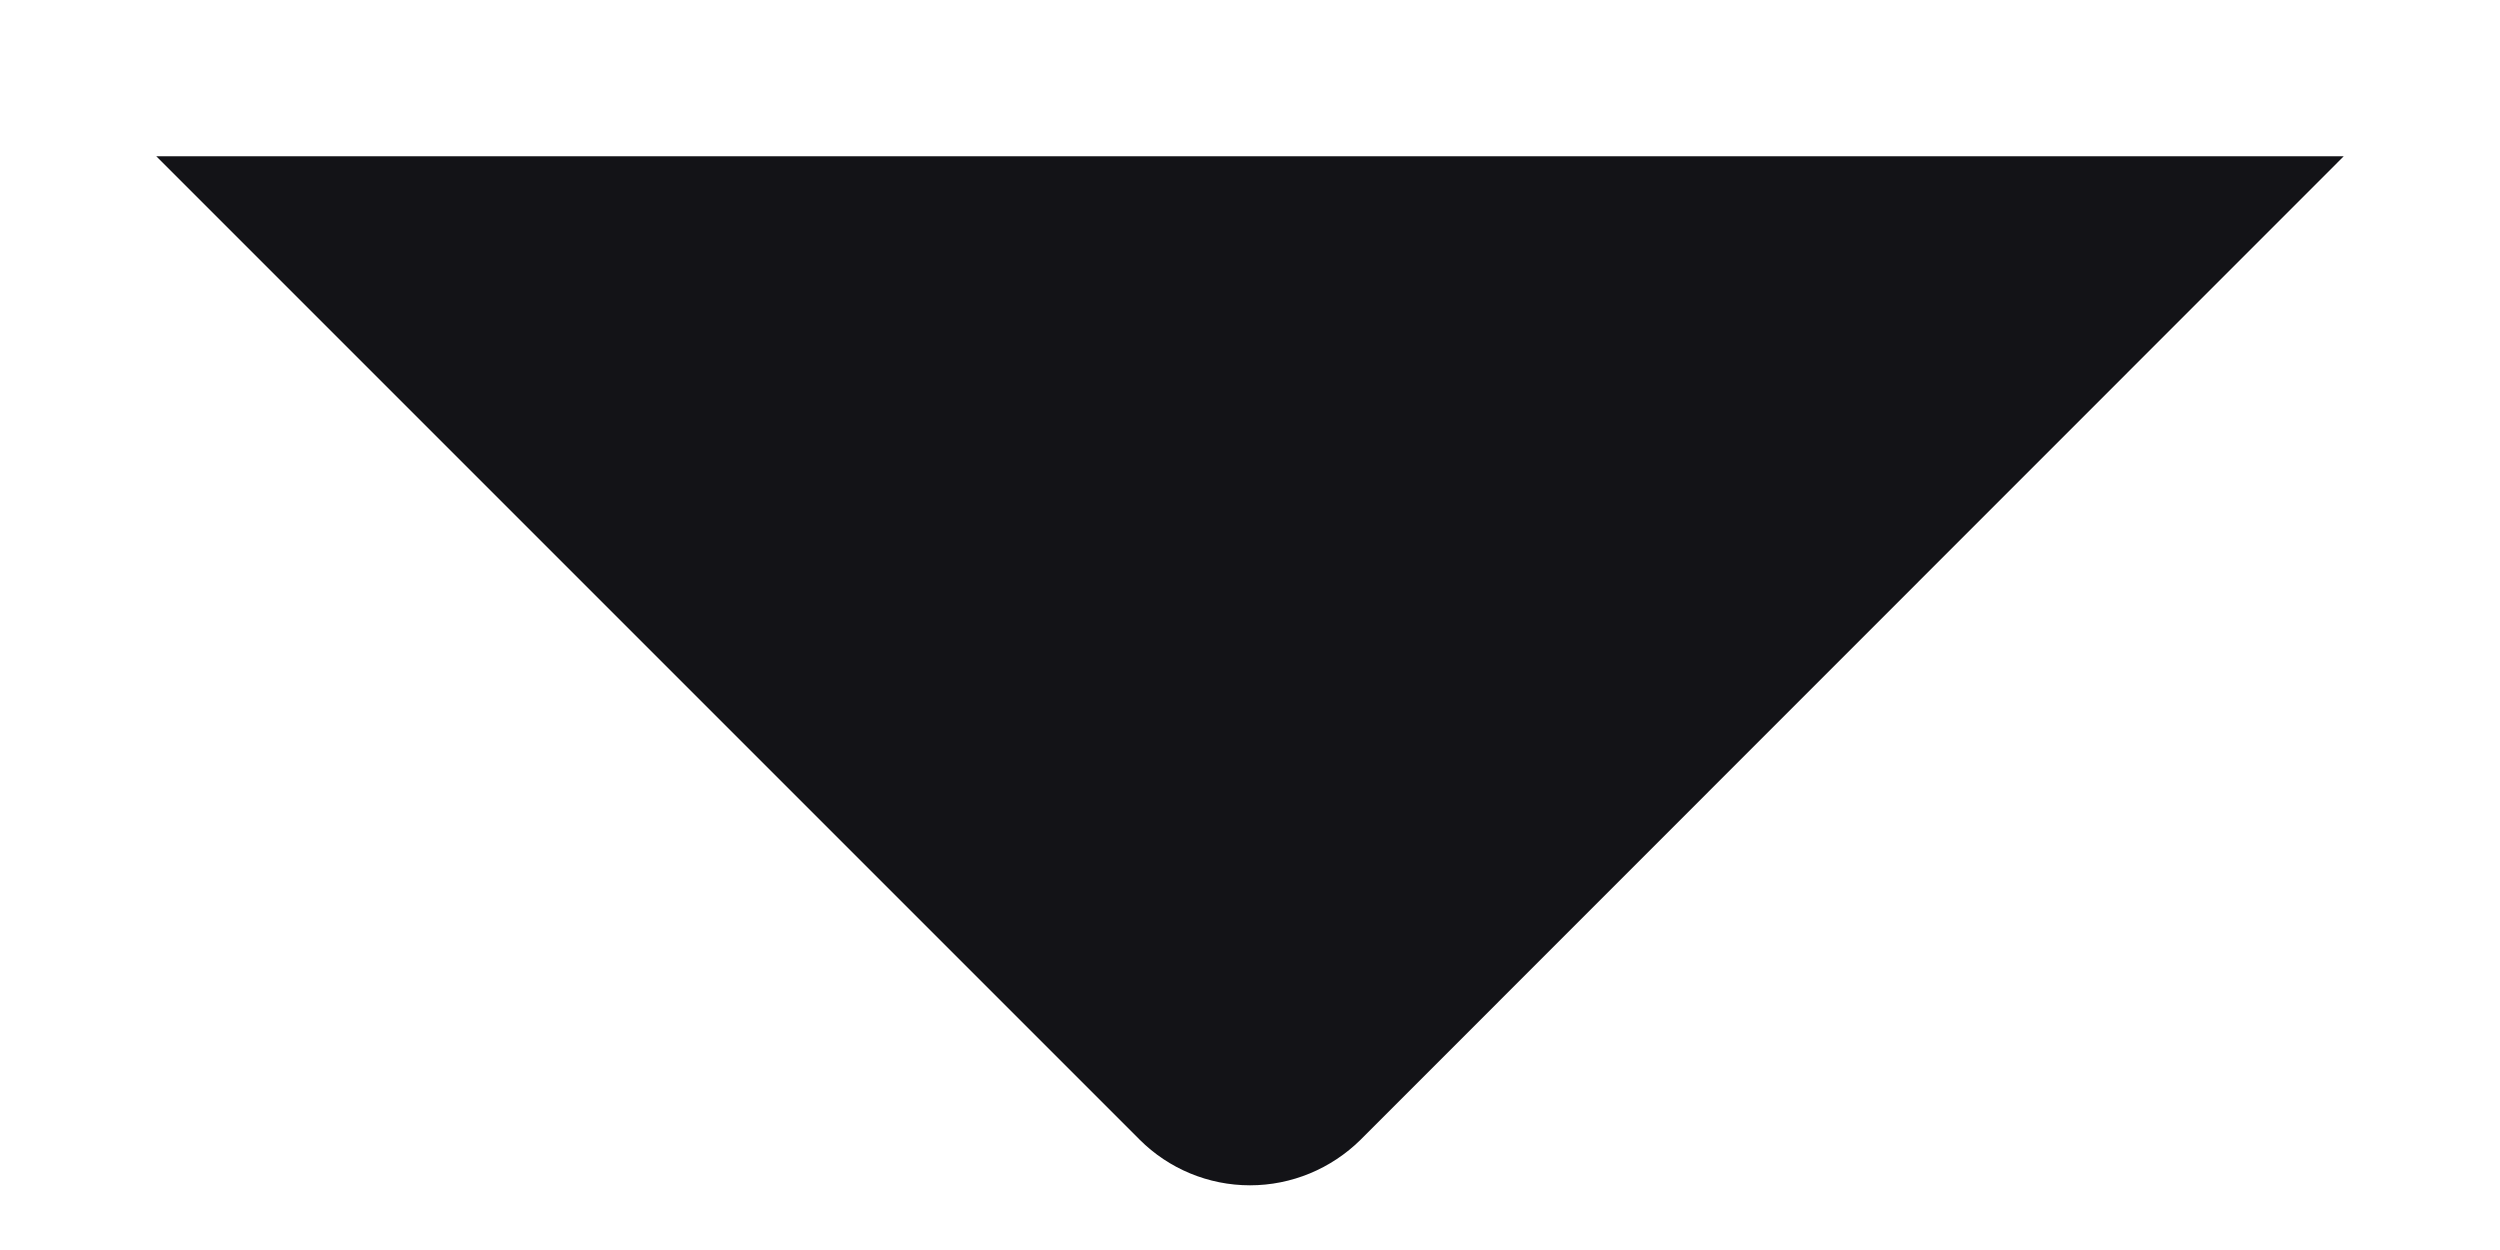 <svg width="8" height="4" viewBox="0 0 8 4" fill="none" xmlns="http://www.w3.org/2000/svg">
<path d="M0.5 0.5H7.5L4.354 3.647C4.26 3.74 4.133 3.793 4 3.793C3.867 3.793 3.74 3.74 3.647 3.647L0.5 0.5Z" fill="#131317"/>
</svg>
